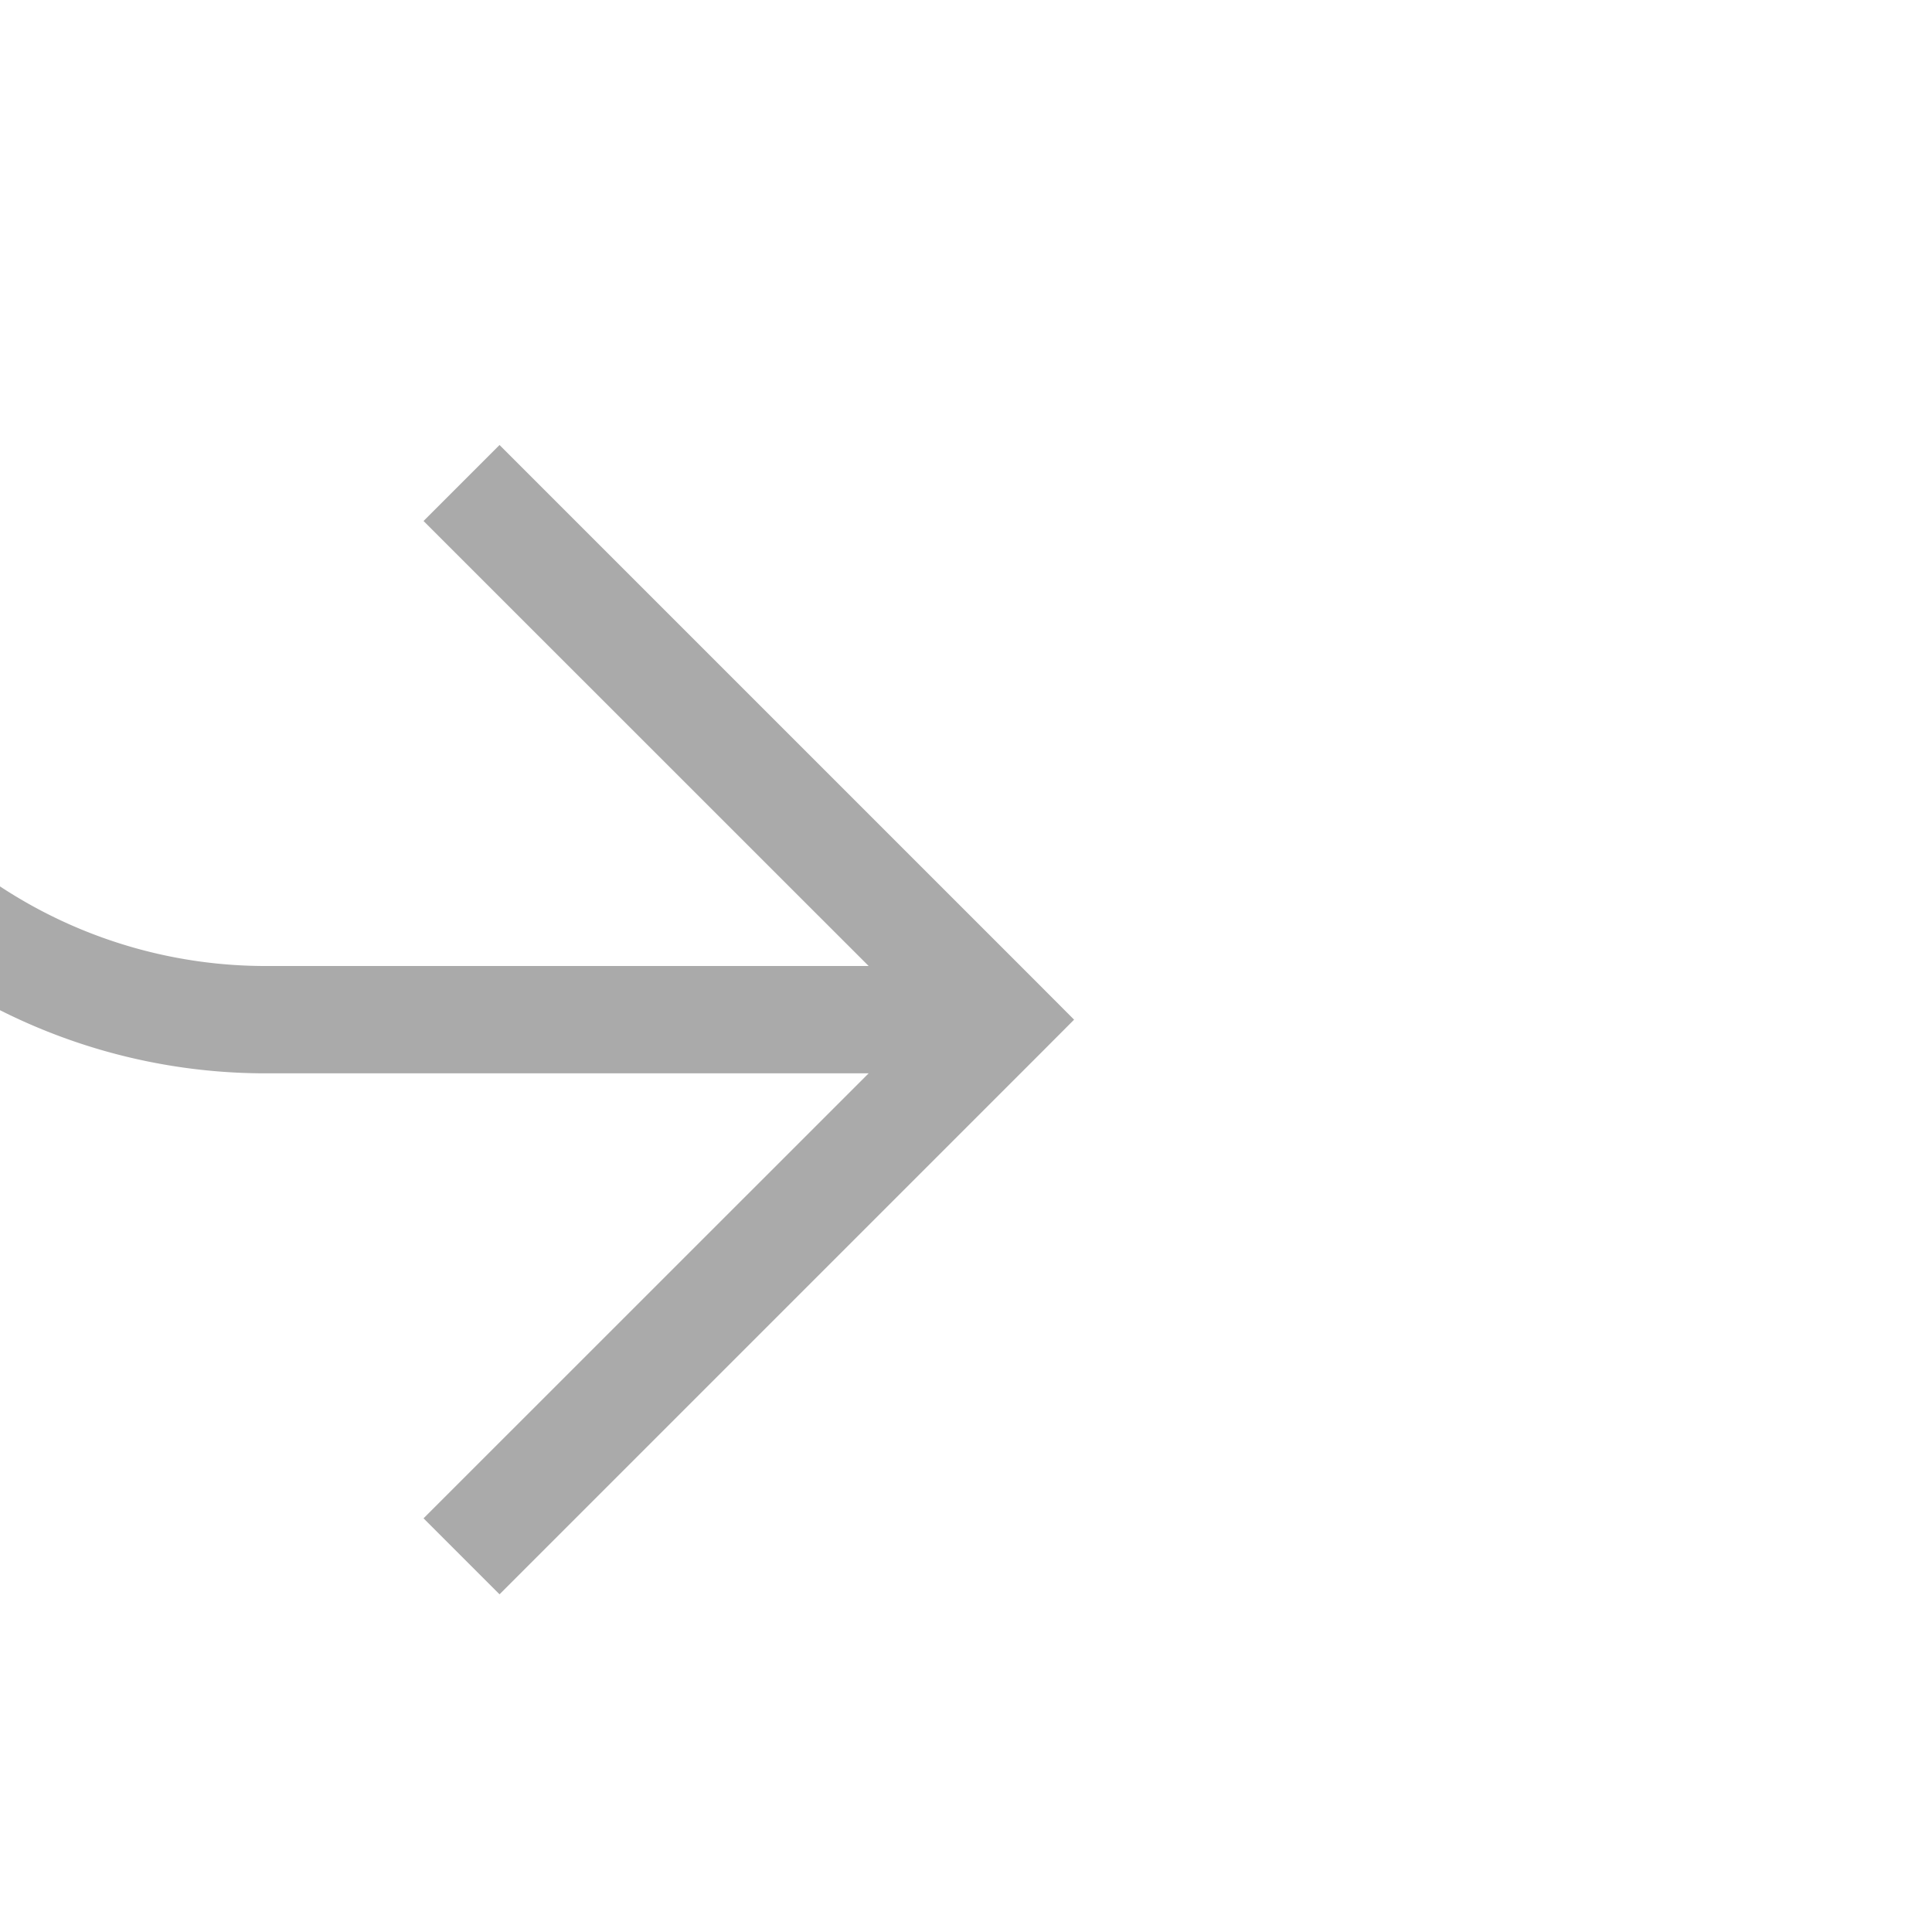 ﻿<?xml version="1.0" encoding="utf-8"?>
<svg version="1.1" xmlns:xlink="http://www.w3.org/1999/xlink" width="18px" height="18px" preserveAspectRatio="xMinYMid meet" viewBox="1363 574  18 16" xmlns="http://www.w3.org/2000/svg">
  <path d="M 1374 267.5  L 1365 267.5  A 5 5 0 0 0 1360.5 272.5 L 1360.5 577  A 5 5 0 0 0 1365.5 582.5 L 1372 582.5  " stroke-width="1" stroke="#aaaaaa" fill="none" />
  <path d="M 1366.946 577.854  L 1371.593 582.5  L 1366.946 587.146  L 1367.654 587.854  L 1372.654 582.854  L 1373.007 582.5  L 1372.654 582.146  L 1367.654 577.146  L 1366.946 577.854  Z " fill-rule="nonzero" fill="#aaaaaa" stroke="none" />
</svg>